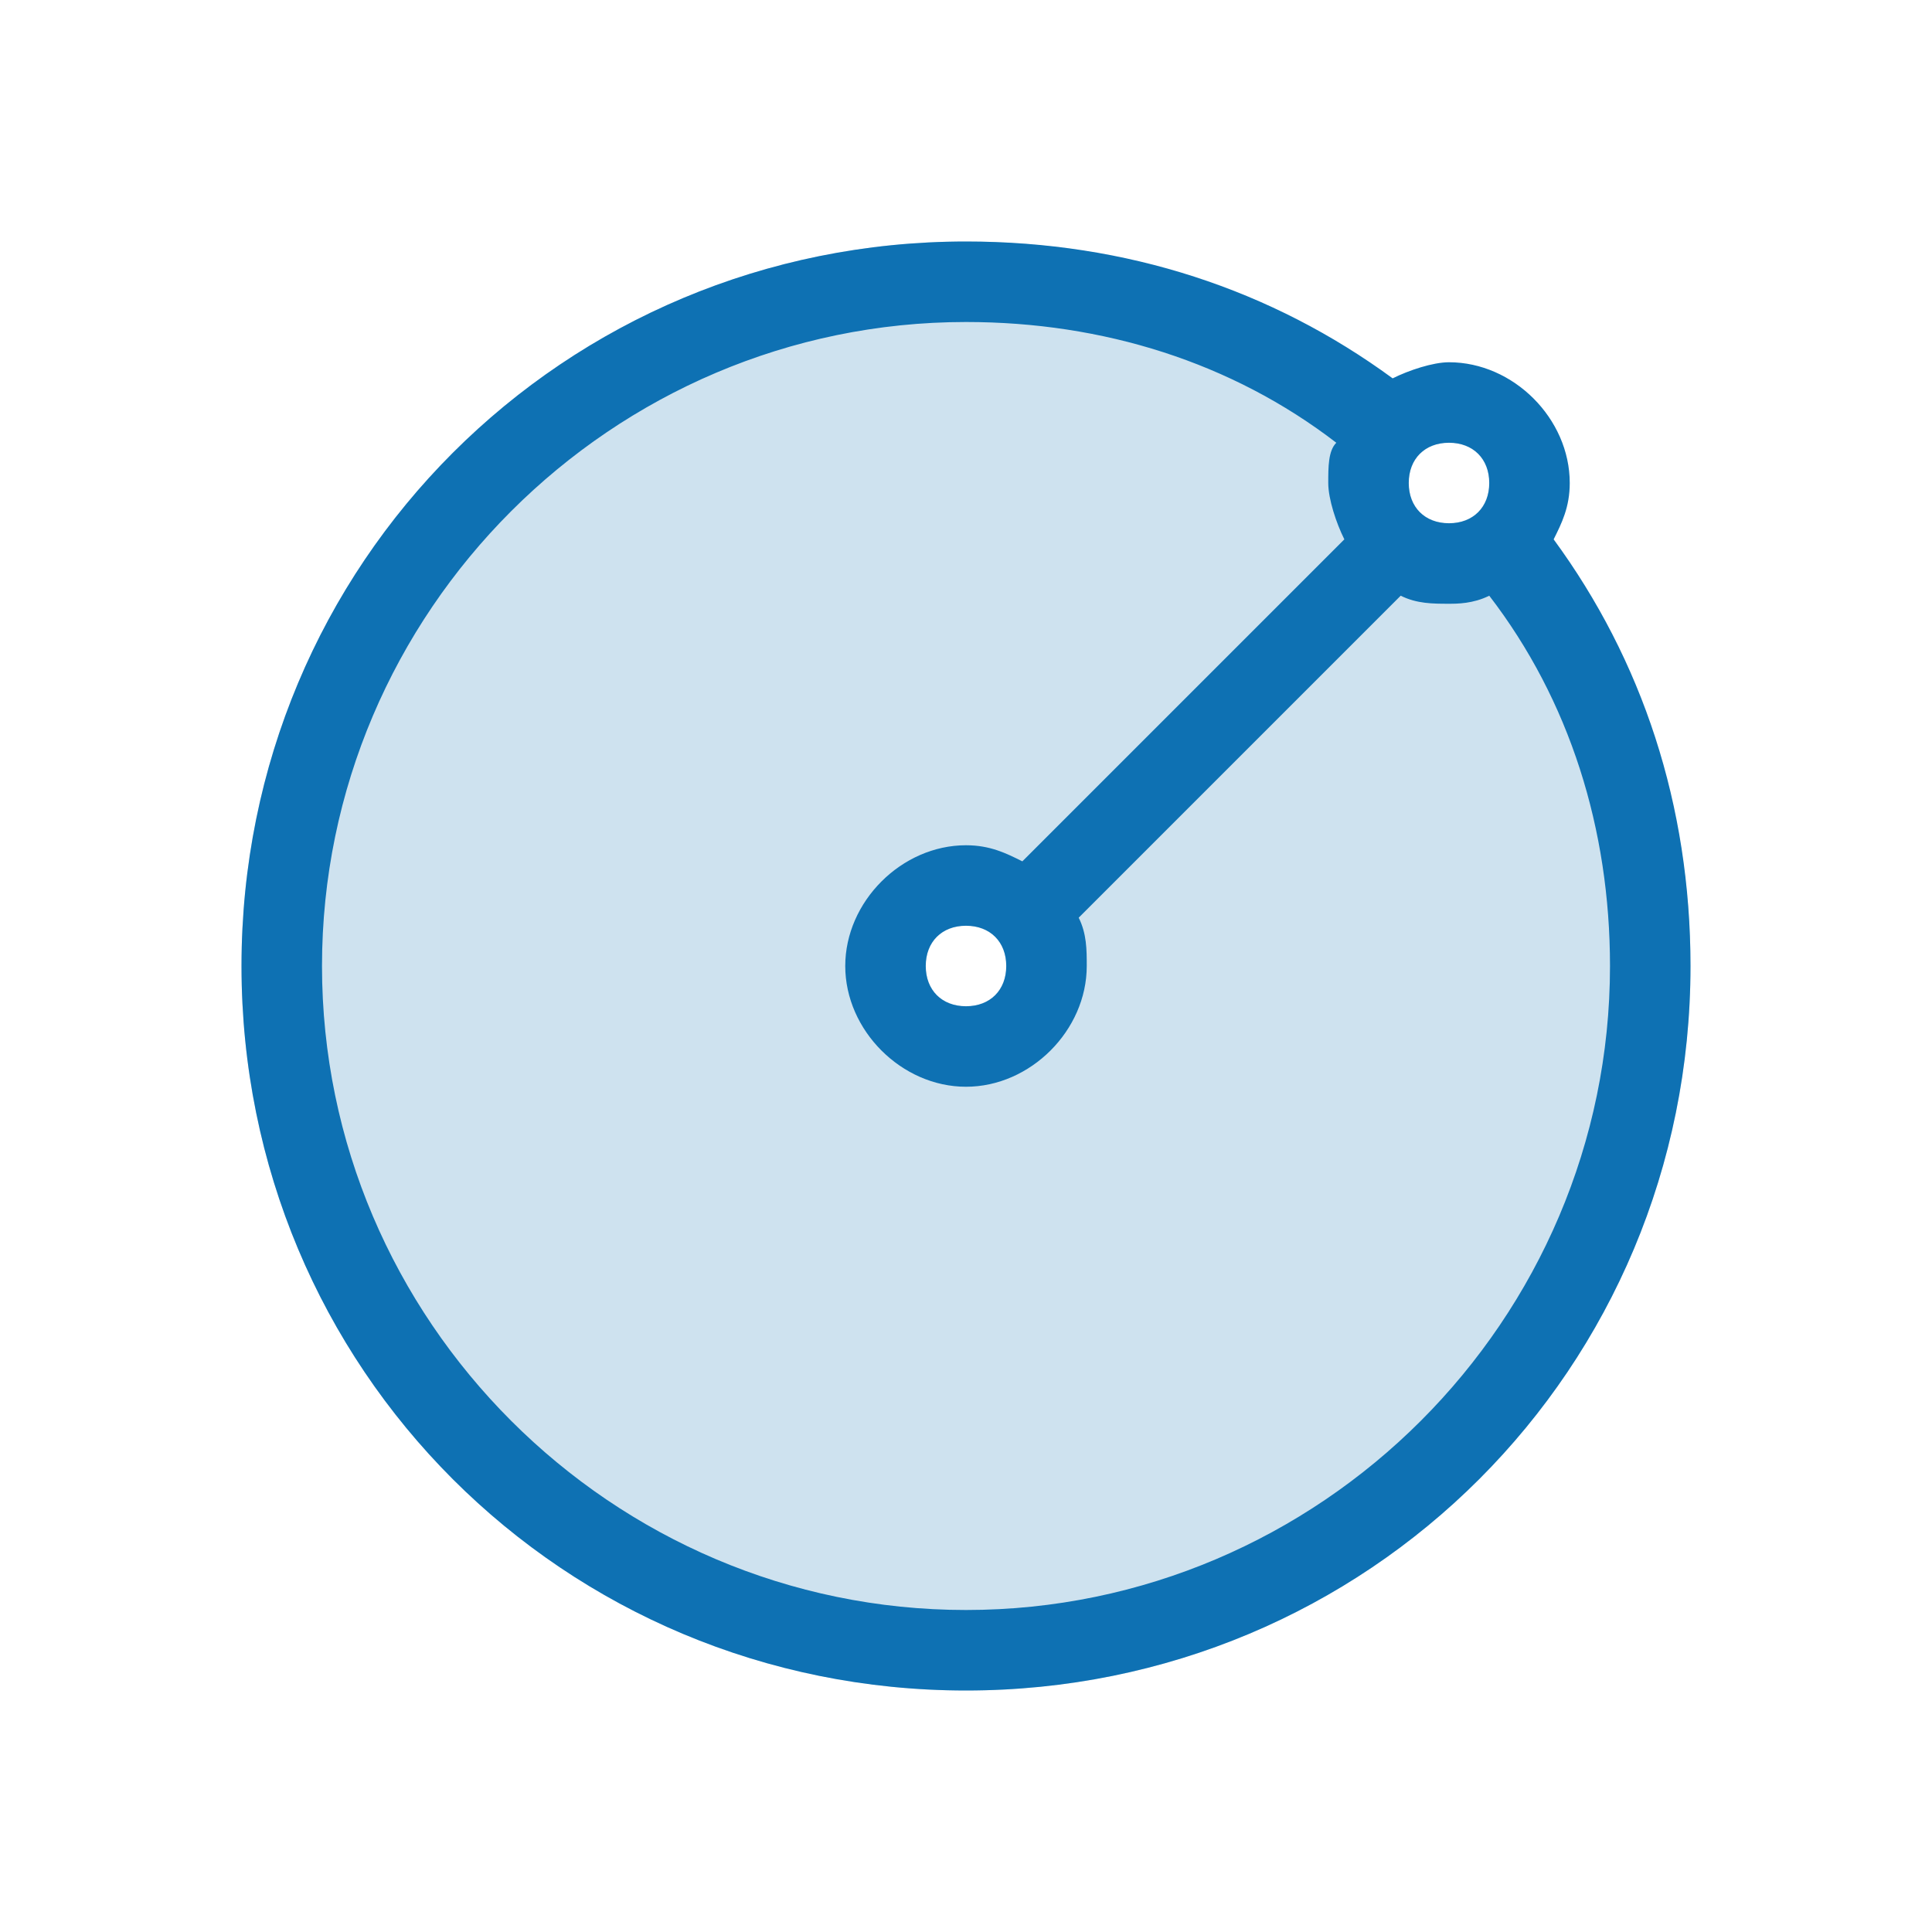 <svg fill="#0E71B3" height="24" width="24" viewBox="0 0 24 24" xmlns="http://www.w3.org/2000/svg">
    <path opacity="0.2" d="M12,21c-5,0-9-4-9-9s4-9,9-9s9,4,9,9S17,21,12,21z M18,6.5c0.3,0,0.5-0.2,0.5-0.5S18.3,5.5,18,5.5S17.5,5.7,17.5,6S17.7,6.5,18,6.5z M12,12.5c0.3,0,0.5-0.2,0.5-0.5s-0.2-0.5-0.5-0.5s-0.5,0.2-0.5,0.5S11.7,12.5,12,12.5z"/>
    <path d="M17.4,7.4l-4,4c0.1,0.2,0.1,0.4,0.1,0.6c0,0.8-0.7,1.5-1.5,1.5s-1.5-0.7-1.5-1.5s0.7-1.5,1.5-1.5c0.3,0,0.5,0.1,0.7,0.2l4-4c-0.1-0.2-0.2-0.5-0.2-0.7c0-0.2,0-0.4,0.1-0.5C15.3,4.5,13.7,4,12,4c-4.4,0-8,3.6-8,8s3.6,8,8,8s8-3.6,8-8c0-1.7-0.5-3.3-1.5-4.6c-0.2,0.1-0.4,0.1-0.5,0.1C17.8,7.5,17.6,7.5,17.4,7.4z M17.3,4.7c0.2-0.1,0.5-0.2,0.7-0.2c0.8,0,1.5,0.7,1.5,1.5c0,0.3-0.1,0.5-0.2,0.7C20.4,8.2,21,10,21,12c0,5-4,9-9,9s-9-4-9-9s4-9,9-9C14,3,15.8,3.6,17.3,4.7z M12,12.5c0.3,0,0.5-0.2,0.5-0.5s-0.2-0.5-0.5-0.5s-0.5,0.2-0.5,0.5S11.7,12.5,12,12.5z M18,6.5c0.3,0,0.5-0.2,0.5-0.5S18.3,5.5,18,5.5S17.5,5.7,17.5,6S17.7,6.5,18,6.5z"/>
</svg>
